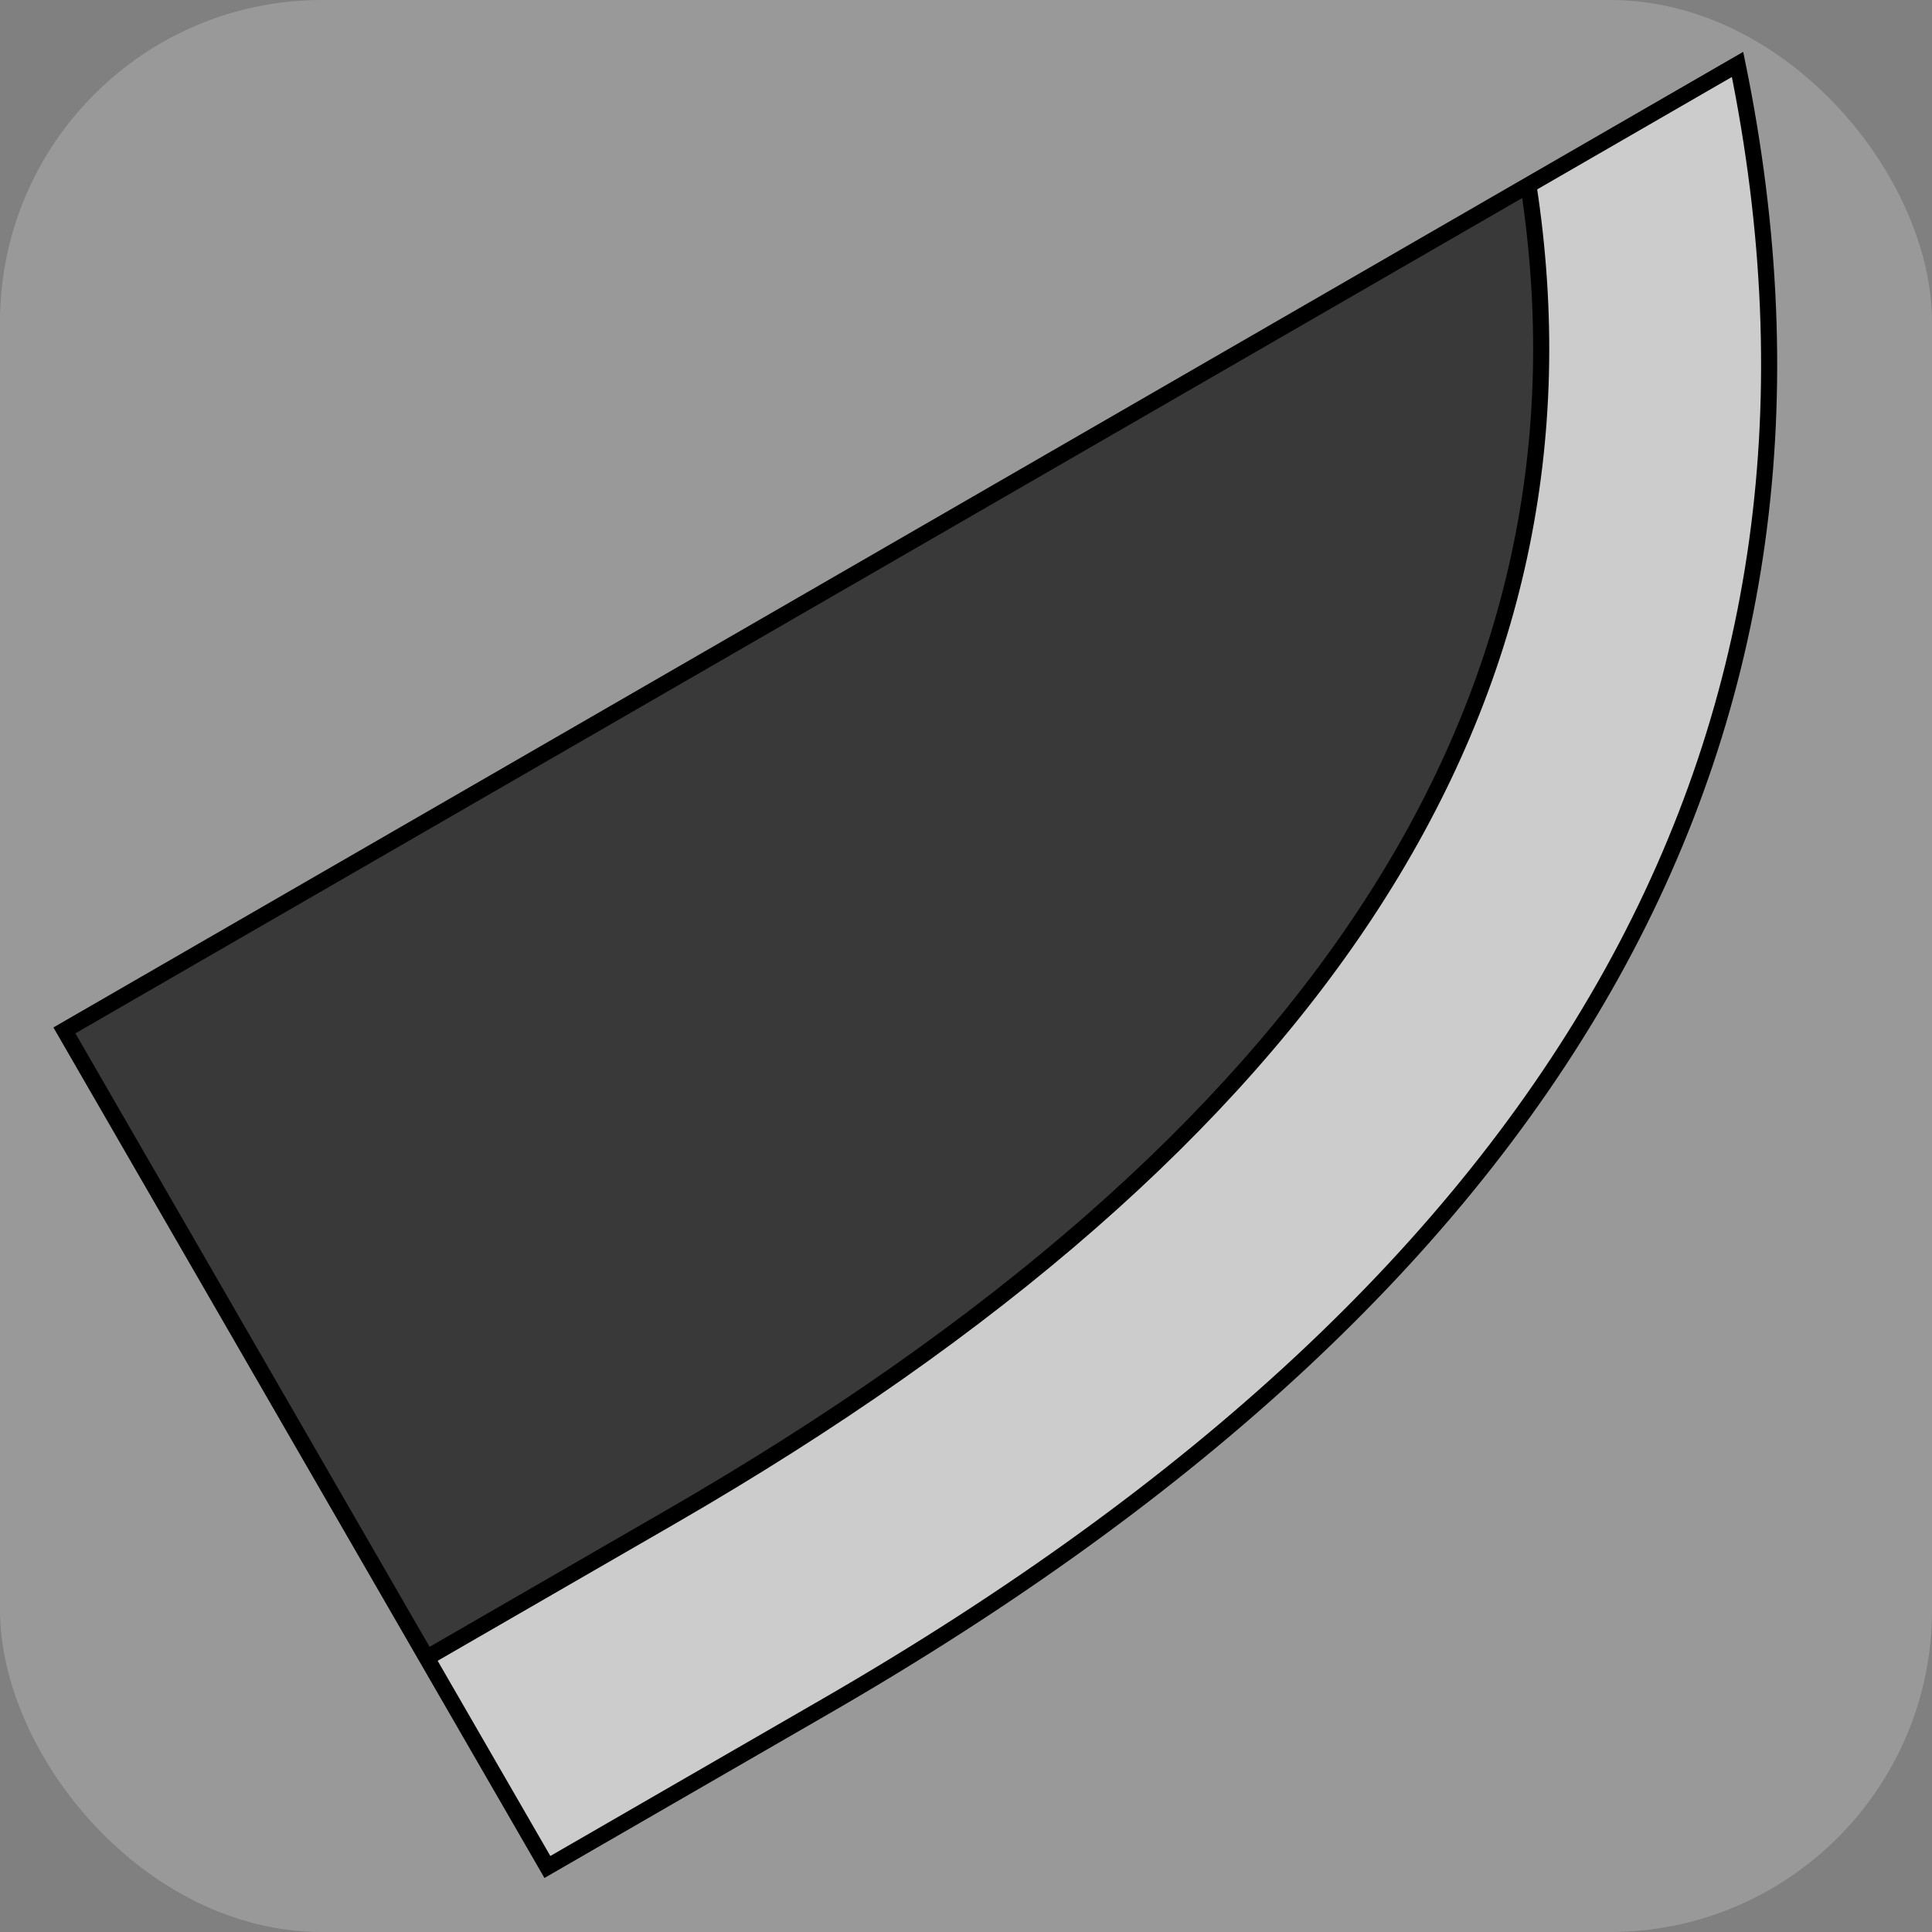 <svg xmlns="http://www.w3.org/2000/svg" xmlns:xlink="http://www.w3.org/1999/xlink" width="120" height="120" viewBox="0 0 120 120">
  <rect x="0" y="0" width="120" height="120" fill="#808080" stroke="none"/>
  <title>きりたんの包丁</title>
  <rect width="120" height="120" rx="20" fill="#FFFFFF" opacity=".2"/>
  <g transform="translate(4 64) rotate(-30)">
    <path fill="#CCCCCC" stroke="none" d="
M 0 0
L 120 0
Q 100 60 20 60
L 0 60
L 0 0 Z"/>    
  <path fill="#393939" stroke="none" transform="scale(.875 .75)" d="
M 0 0
L 120 0
Q 100 60 20 60
L 0 60
L 0 0 Z"/>
    <path fill="none" stroke="#000" d="
M 0 0
L 120 0
Q 100 60 20 60
L 0 60
L 0 0 Z"/>
    <path fill="none" stroke="#000" d="
M 105 0
Q 87.5 45 17.5 45
L 0 45"><!--
  <path fill="none" stroke="#000" transform="scale(.875 .75)" d="
M 120 0
Q 100 60 20 60
L 0 60"/>
    --></path>
  </g>
</svg>